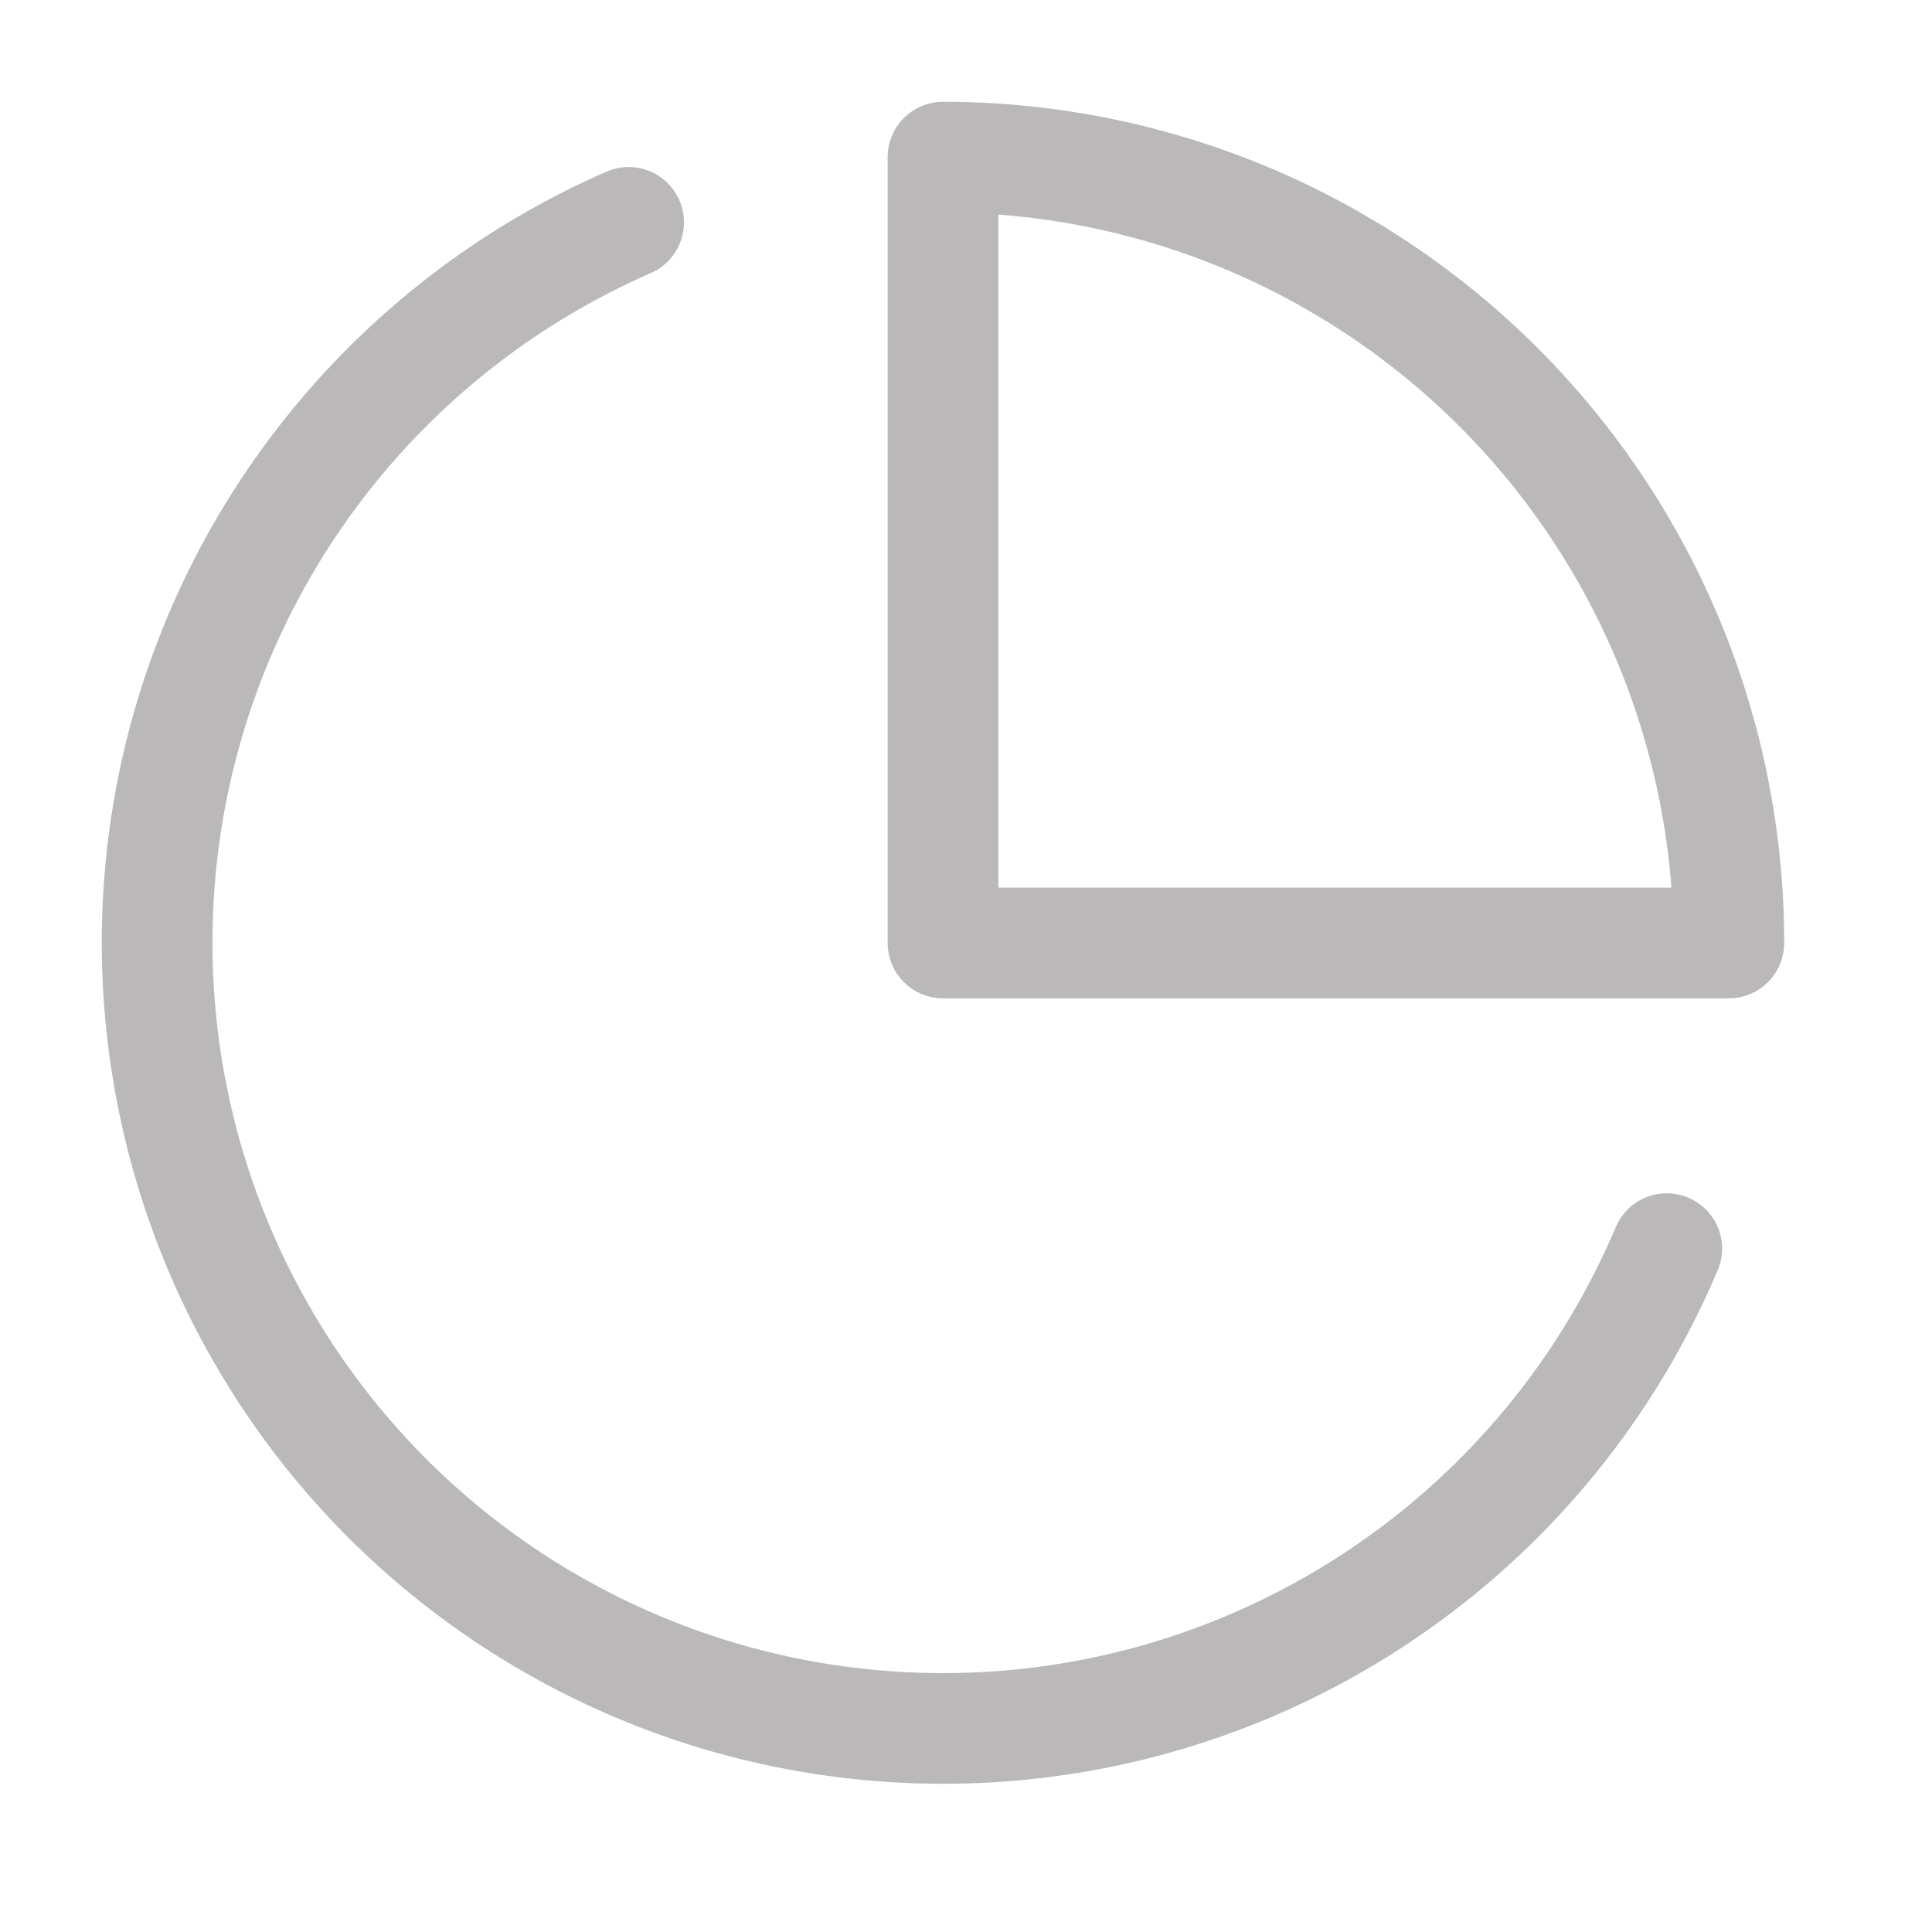 <svg width="21" height="21" viewBox="0 0 21 21" fill="none" xmlns="http://www.w3.org/2000/svg">
<path d="M18.117 13.572C17.573 14.857 16.724 15.99 15.641 16.871C14.559 17.751 13.278 18.354 11.909 18.625C10.54 18.896 9.126 18.827 7.79 18.426C6.454 18.024 5.237 17.301 4.244 16.32C3.252 15.339 2.515 14.13 2.098 12.799C1.681 11.467 1.597 10.054 1.852 8.682C2.108 7.31 2.695 6.022 3.564 4.93C4.432 3.838 5.555 2.975 6.833 2.417" stroke="#BAB8B9" stroke-width="1.203" stroke-linecap="round" stroke-linejoin="round"/>
<path d="M18.792 10.25C18.792 9.128 18.571 8.017 18.142 6.981C17.712 5.945 17.083 5.003 16.29 4.21C15.497 3.417 14.555 2.788 13.519 2.358C12.482 1.929 11.372 1.708 10.25 1.708V10.25H18.792Z" stroke="#BAB8B9" stroke-width="1.203" stroke-linecap="round" stroke-linejoin="round"/>
</svg>
